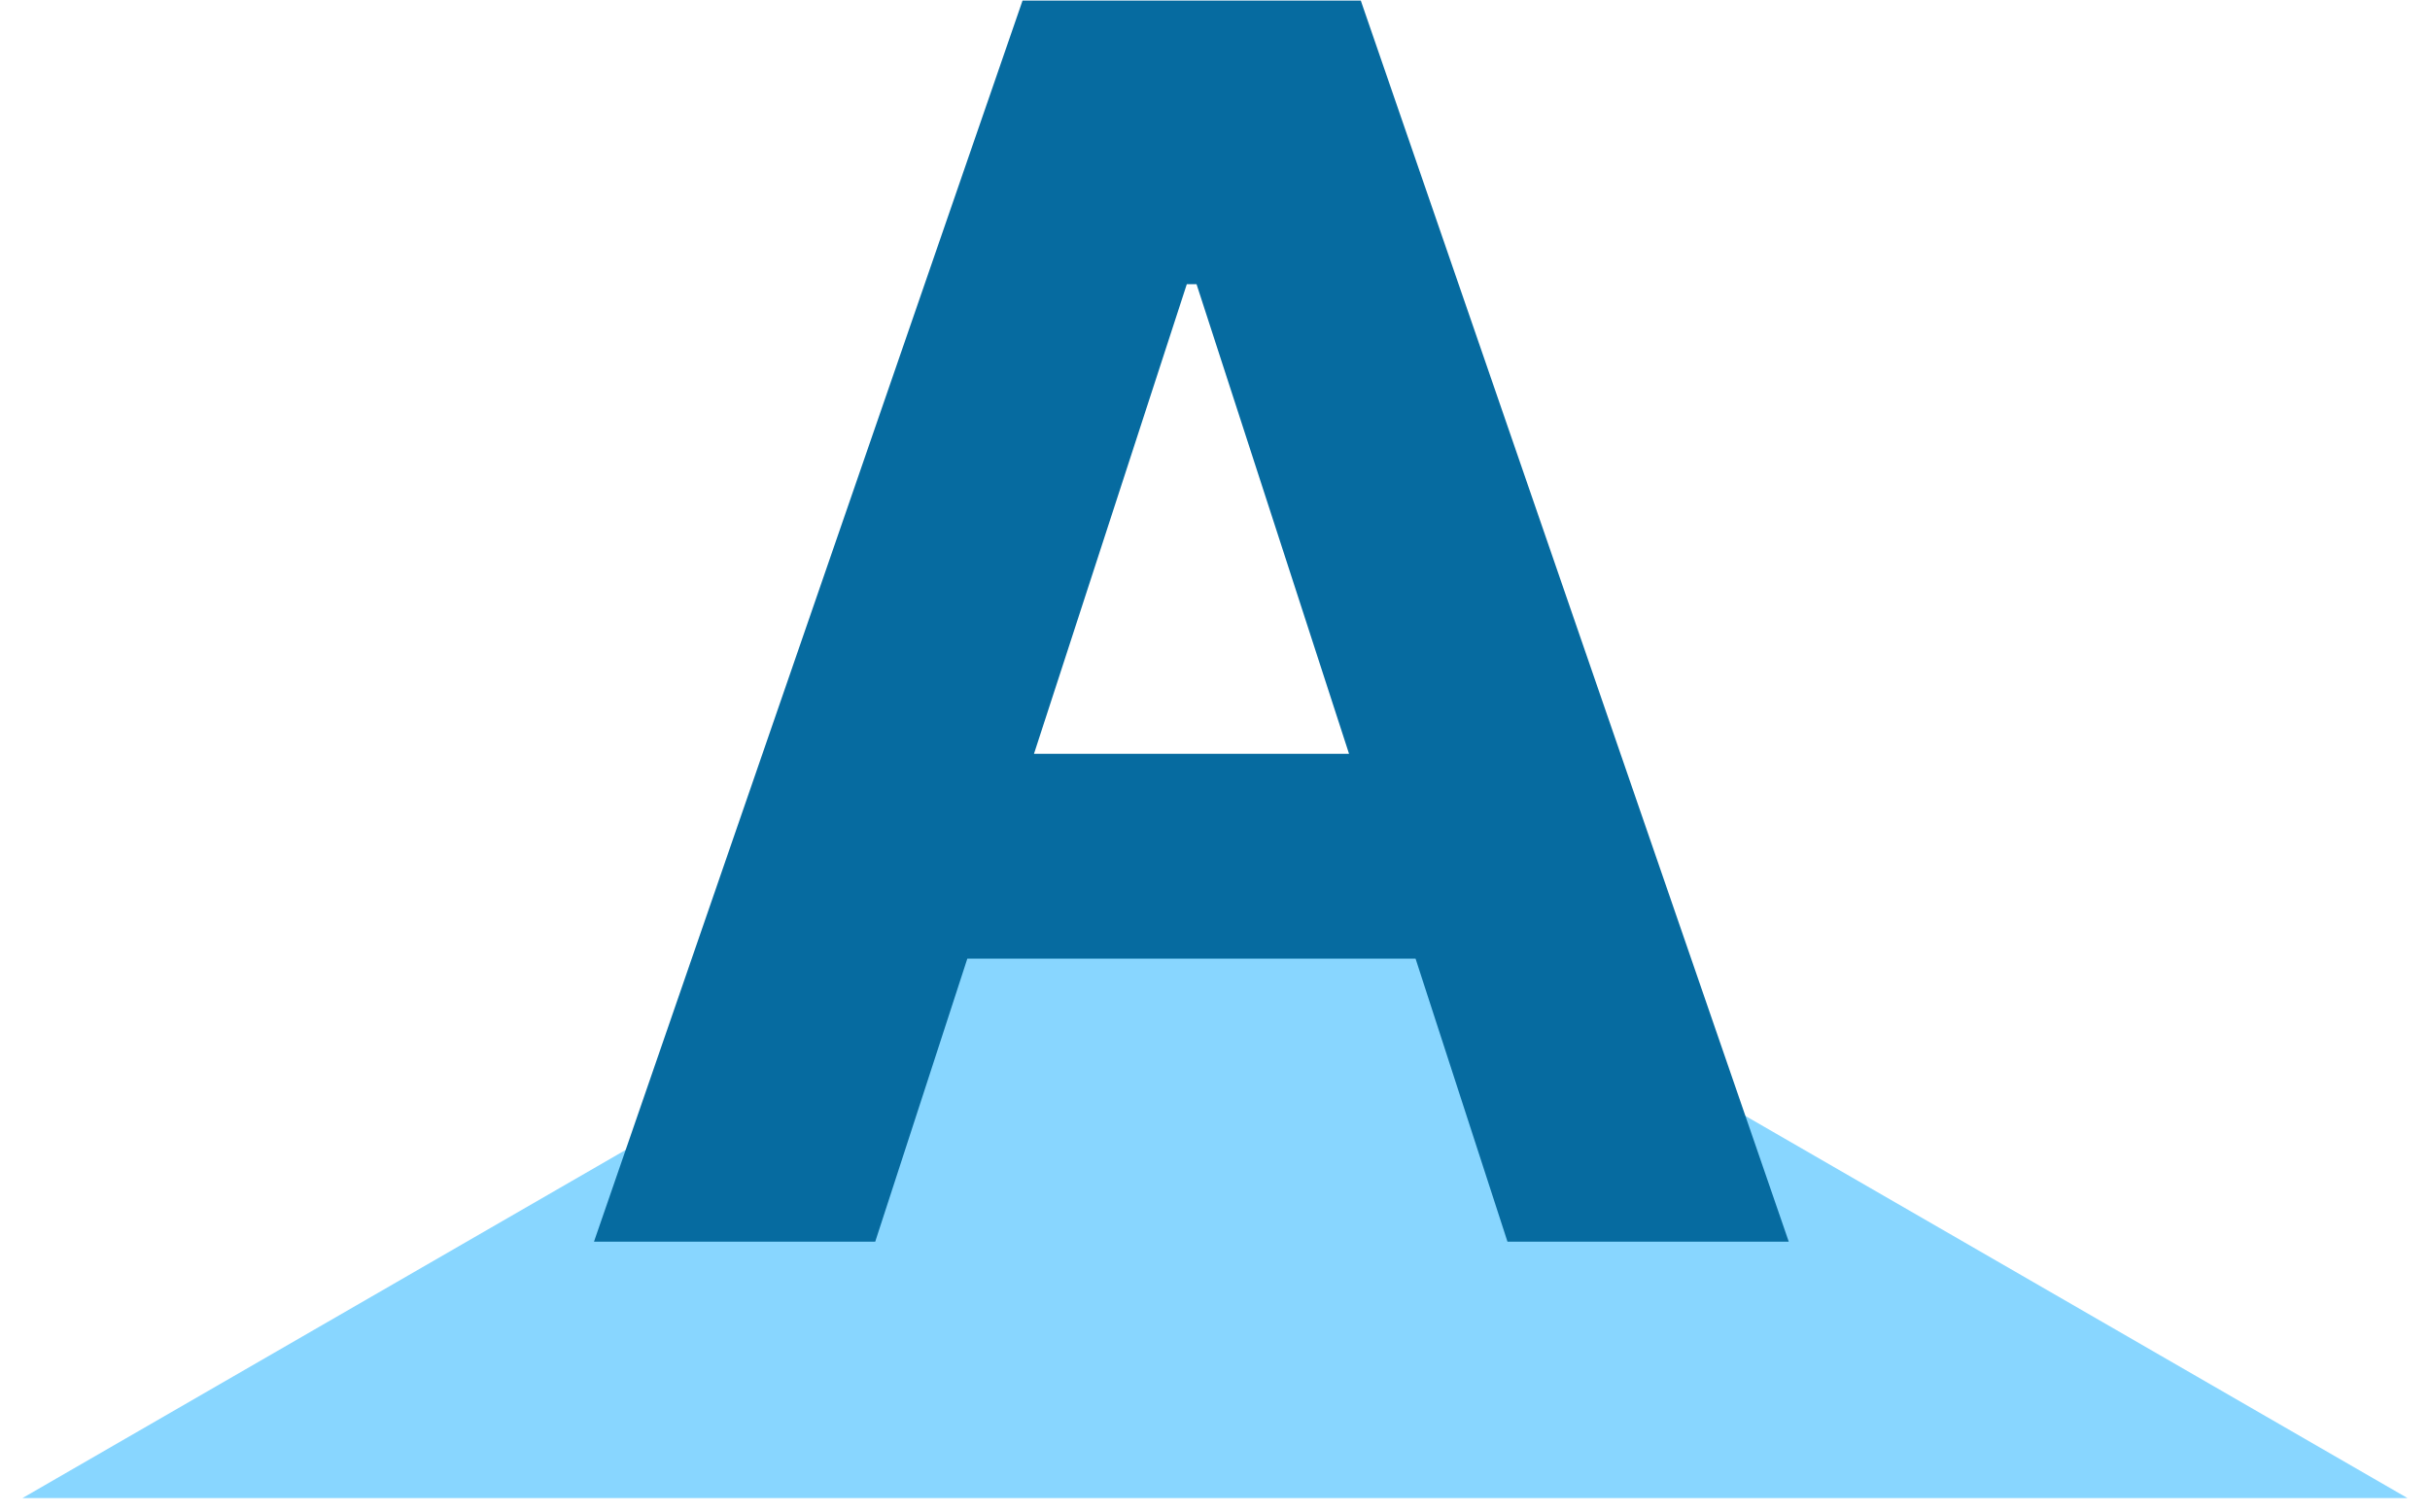 <svg width="45" height="28" viewBox="0 0 45 28" fill="none" xmlns="http://www.w3.org/2000/svg">
<path d="M22.5 15L44.583 27.75H0.416L22.5 15Z" fill="#88D6FF"/>
<path d="M16.208 23H11L18.936 0.011H25.2L33.125 23H27.916L22.158 5.264H21.978L16.208 23ZM15.883 13.963H28.186V17.758H15.883V13.963Z" fill="#066BA0"/>
</svg>
